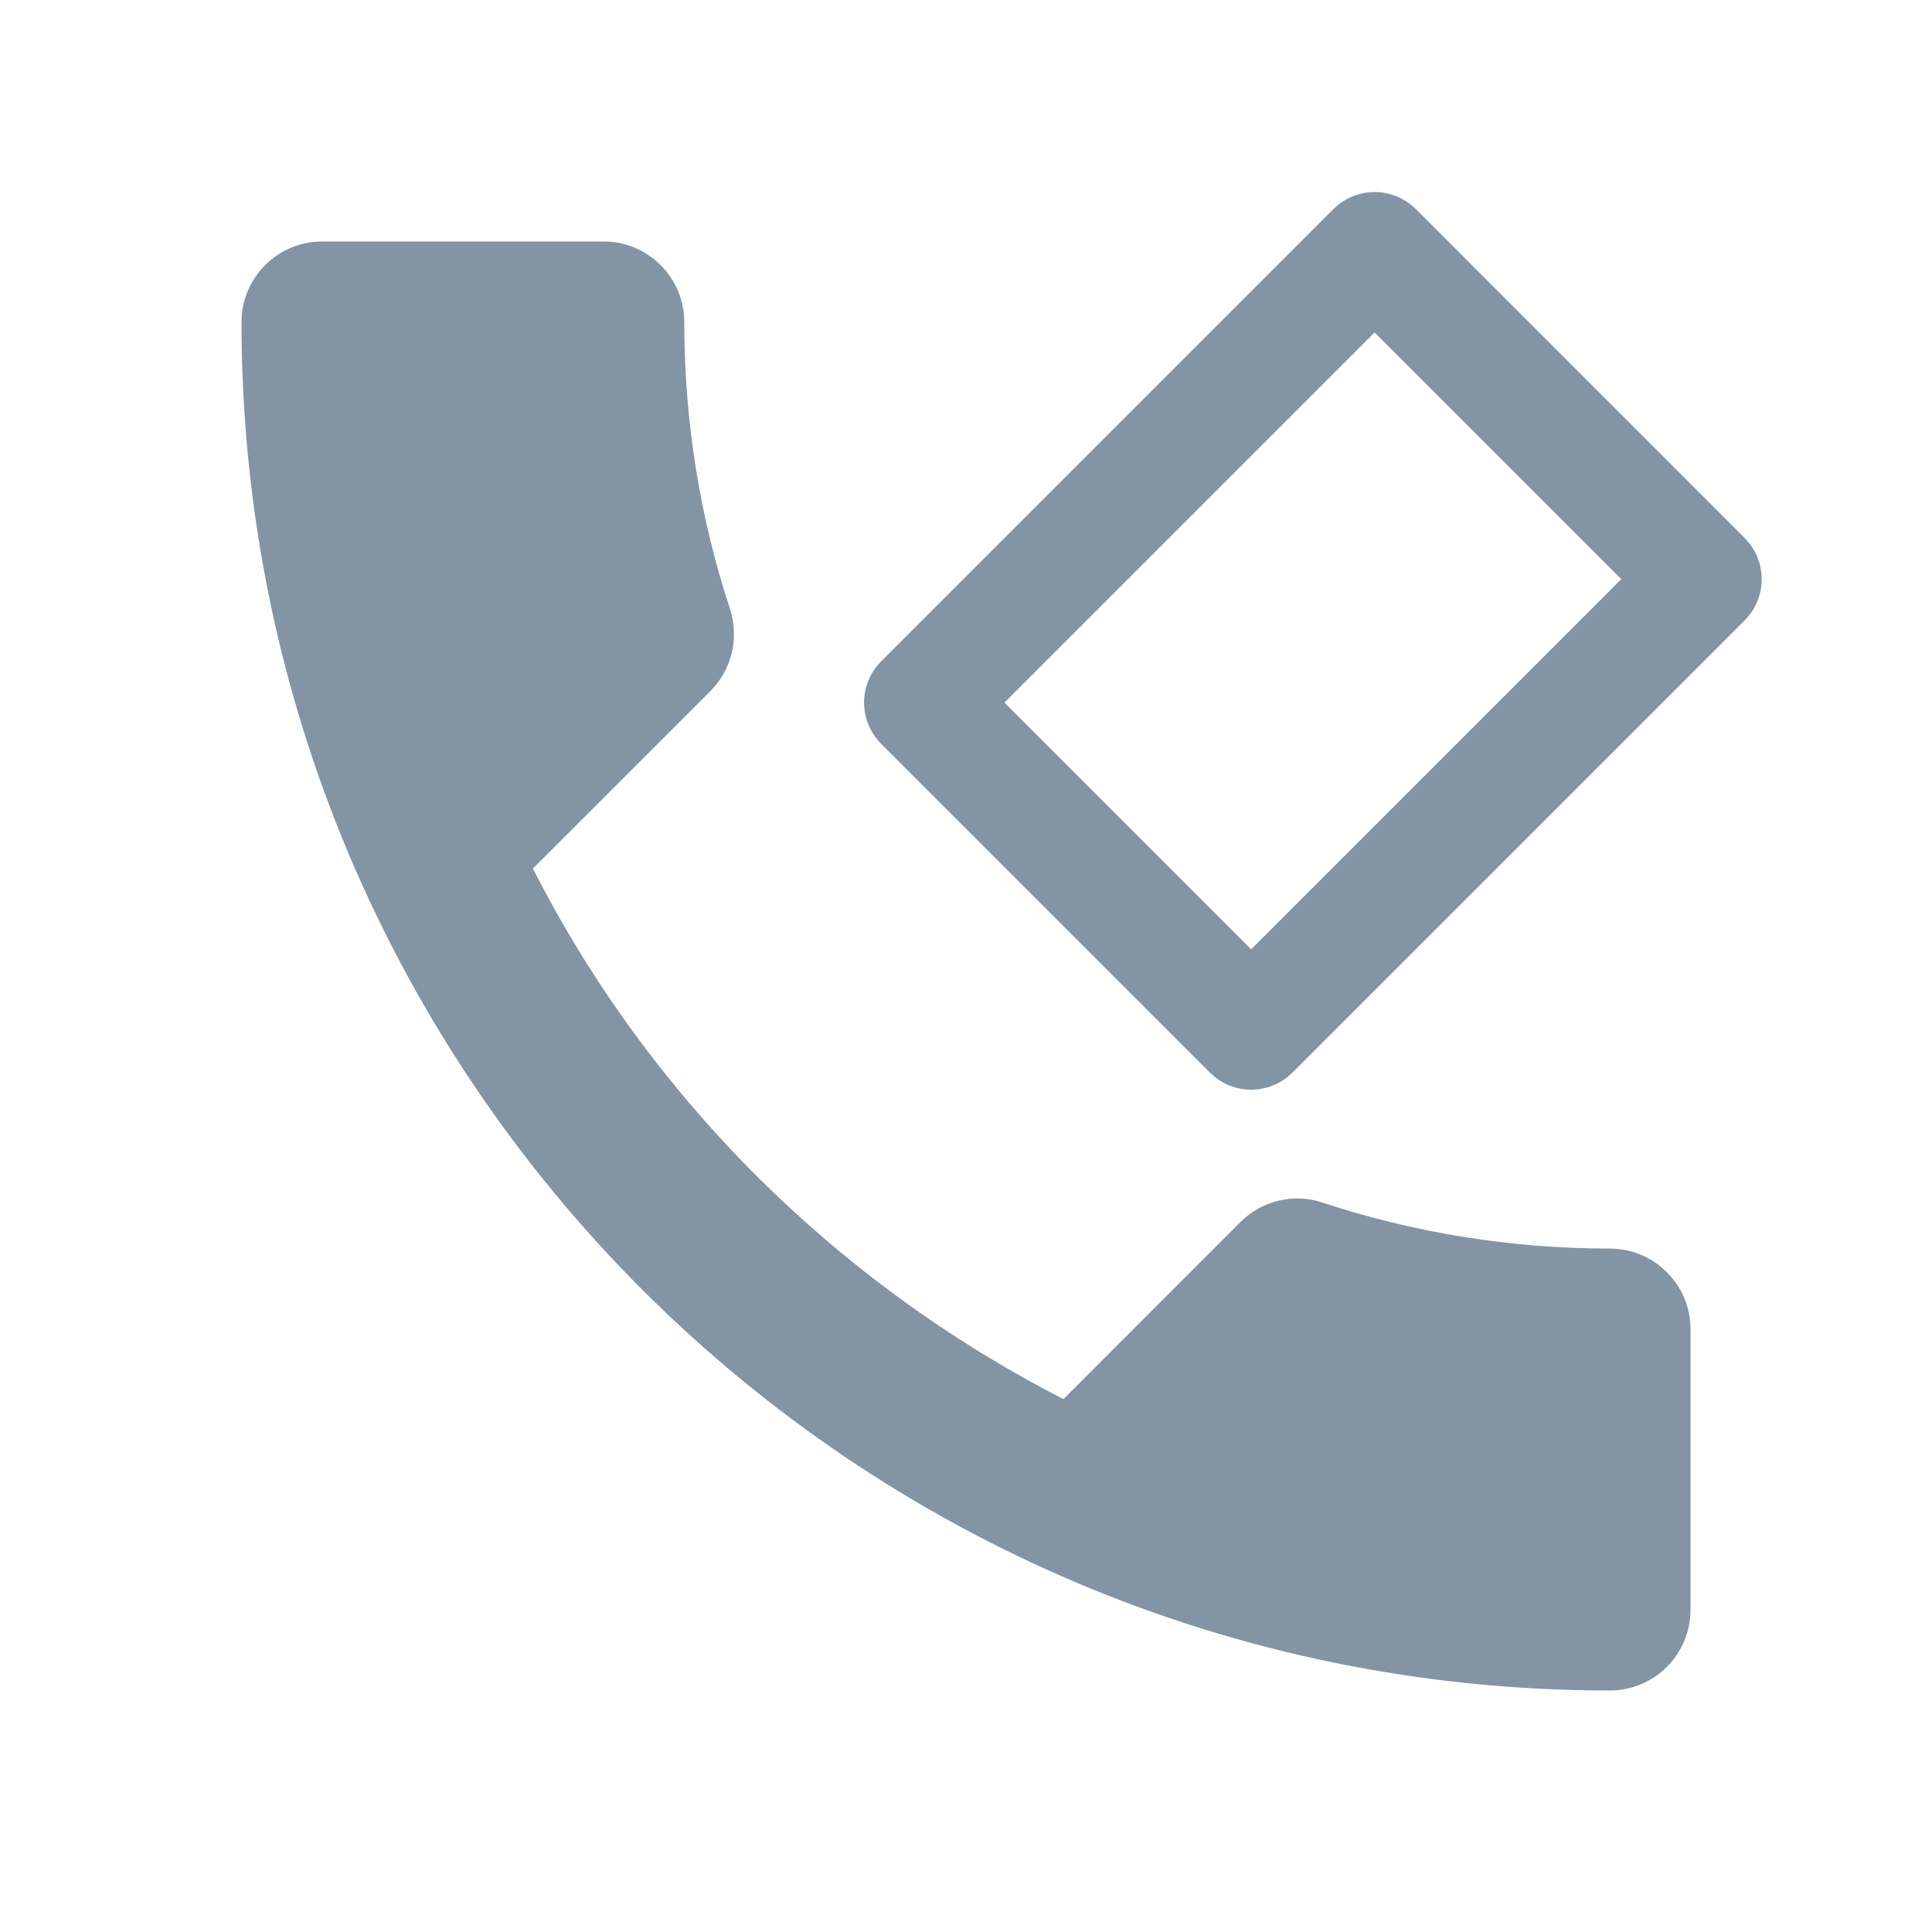 <svg width="23" height="23" viewBox="0 0 23 23" fill="none" xmlns="http://www.w3.org/2000/svg">
<path d="M6.344 10.34C7.724 13.052 9.947 15.266 12.66 16.656L14.768 14.547C15.027 14.289 15.41 14.202 15.745 14.317C16.819 14.672 17.978 14.864 19.167 14.864C19.694 14.864 20.125 15.295 20.125 15.822V19.166C20.125 19.694 19.694 20.125 19.167 20.125C10.168 20.125 2.875 12.832 2.875 3.833C2.875 3.306 3.306 2.875 3.833 2.875H7.188C7.715 2.875 8.146 3.306 8.146 3.833C8.146 5.031 8.338 6.181 8.692 7.254C8.797 7.59 8.721 7.964 8.453 8.232L6.344 10.34Z" fill="#8394A5"/>
<path fill-rule="evenodd" clip-rule="evenodd" d="M11.958 8.364L14.895 11.301L19.301 6.895L16.364 3.958L11.958 8.364ZM10.489 7.874C10.219 8.145 10.219 8.583 10.489 8.853L14.406 12.77C14.676 13.04 15.114 13.04 15.385 12.77L20.77 7.385C21.04 7.114 21.04 6.676 20.77 6.406L16.854 2.489C16.583 2.219 16.145 2.219 15.874 2.489L10.489 7.874Z" fill="#8394A5"/>
</svg>
